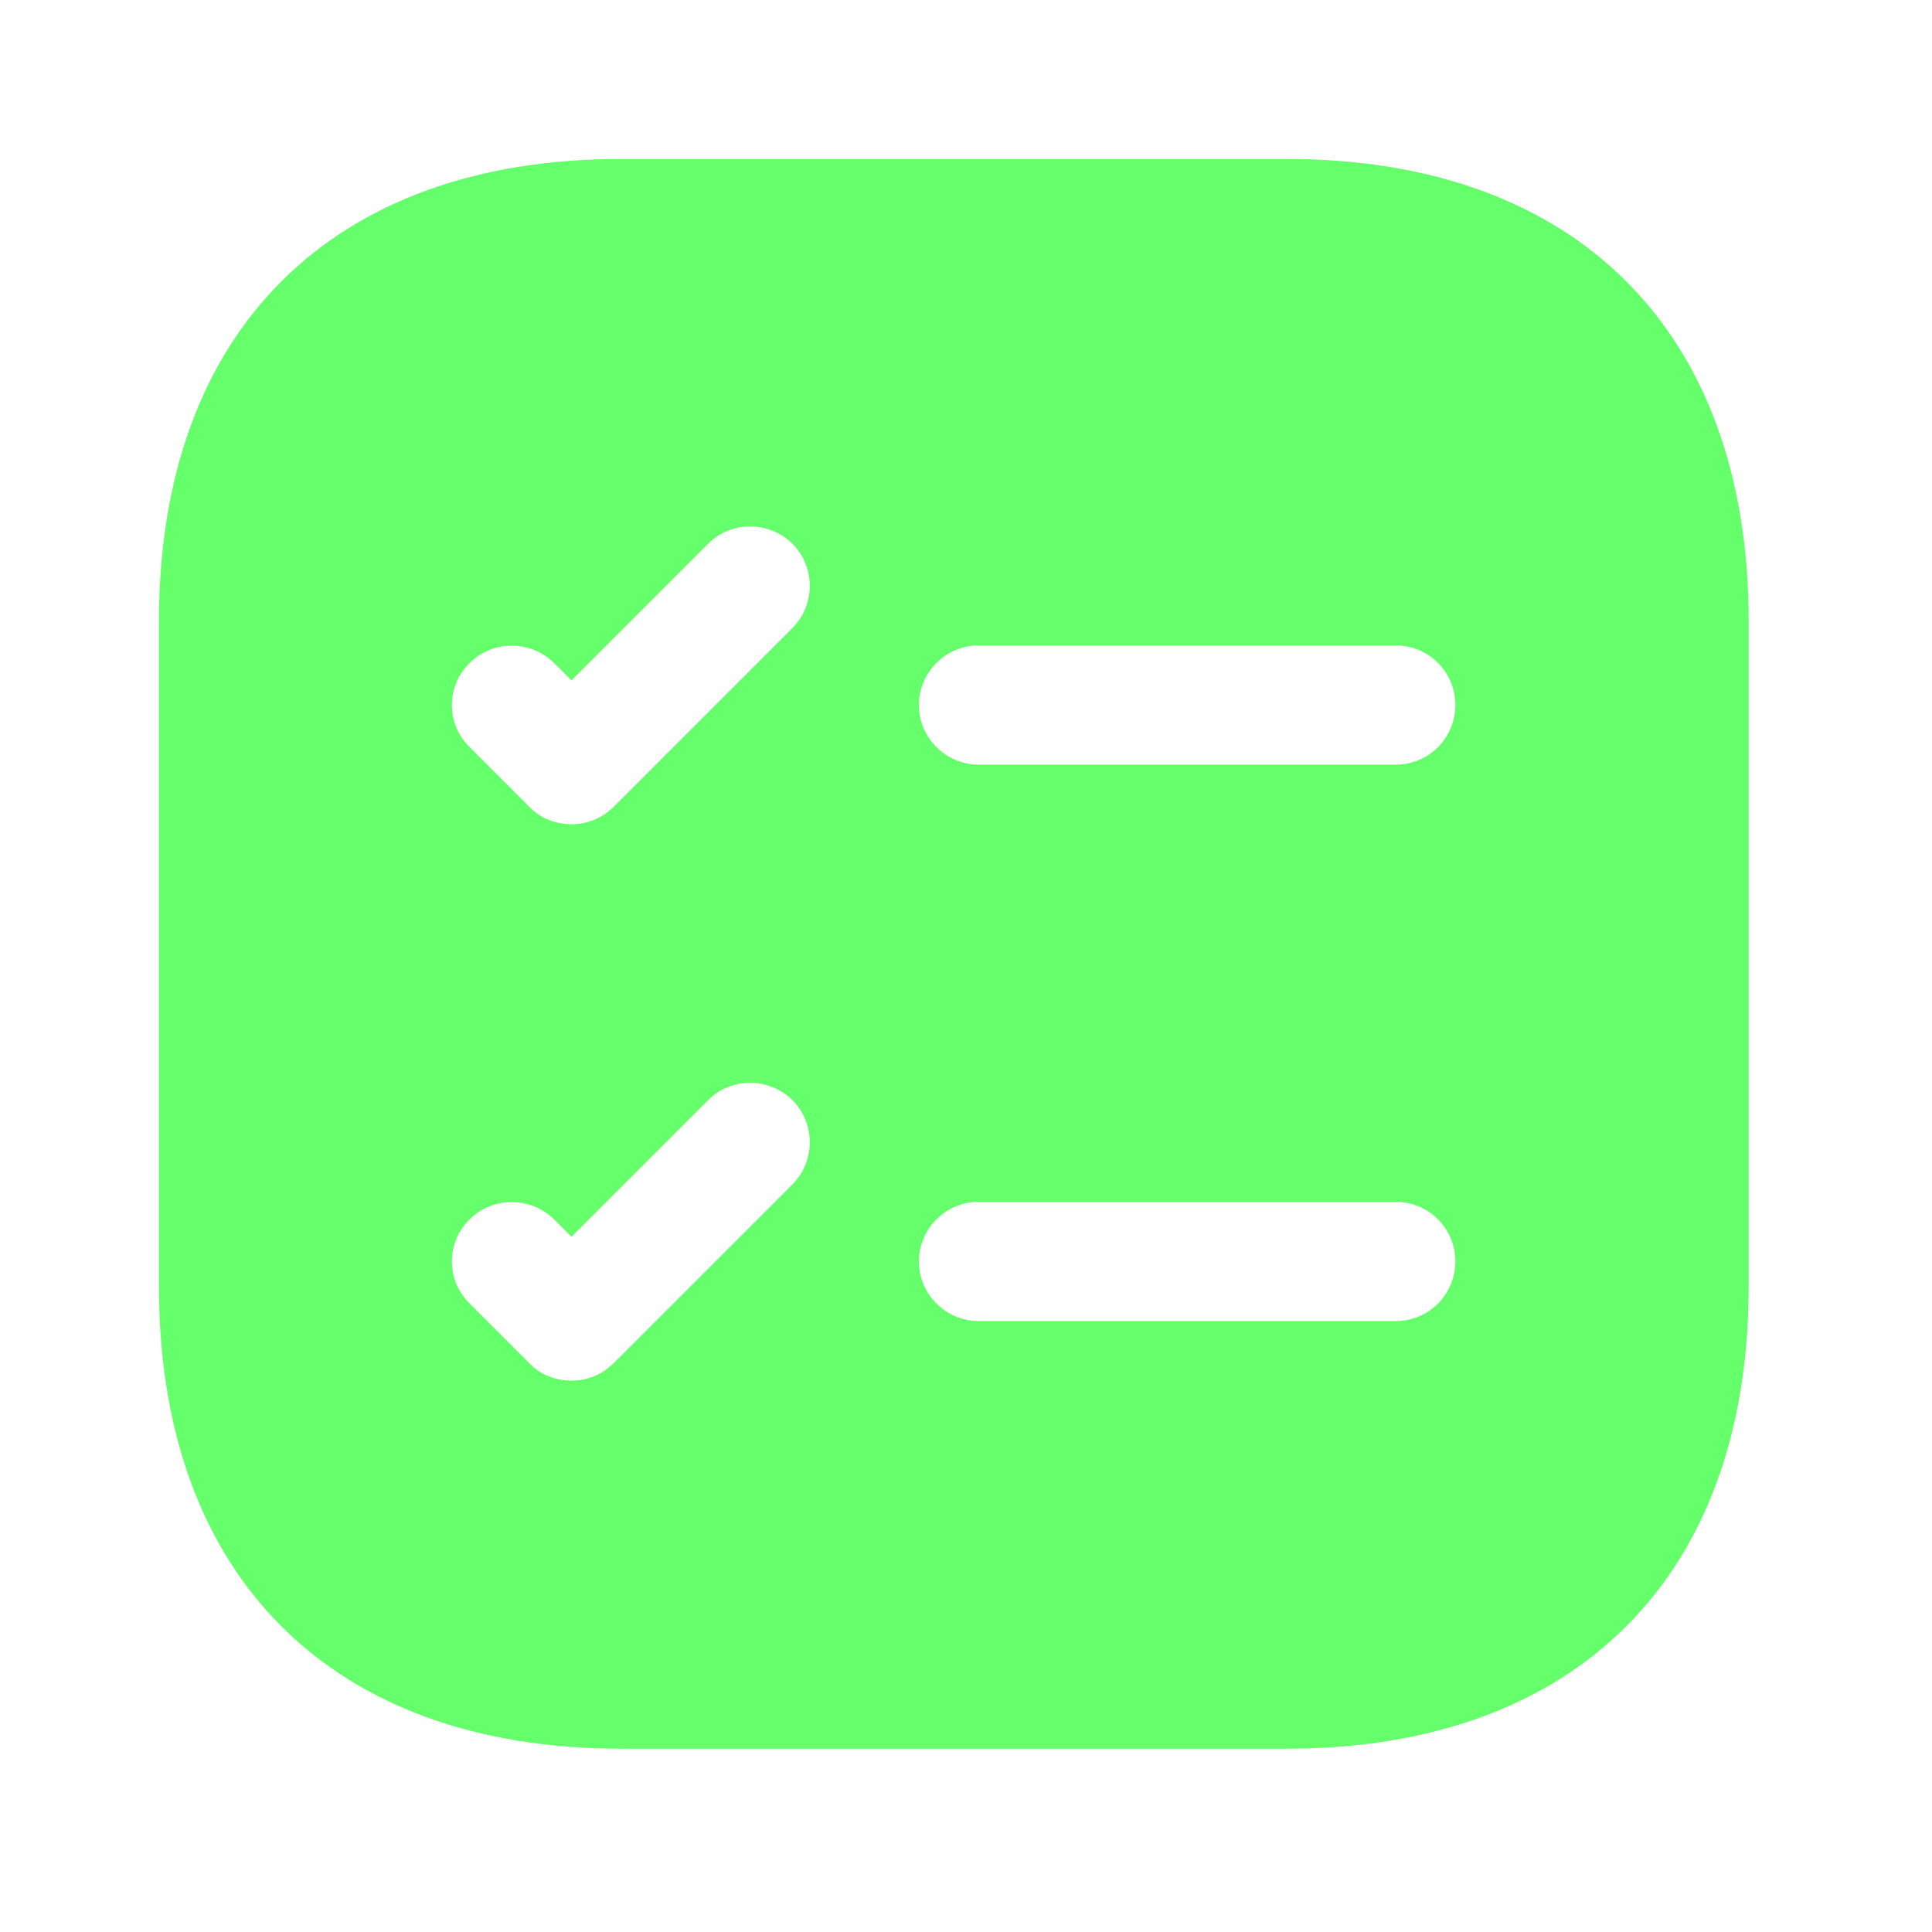 <svg width="73" height="73" viewBox="0 0 73 73" fill="none" xmlns="http://www.w3.org/2000/svg">
<path d="M48.624 6.007H23.456C12.524 6.007 6.007 12.524 6.007 23.456V48.624C6.007 59.556 12.524 66.073 23.456 66.073H48.624C59.556 66.073 66.073 59.556 66.073 48.624V23.456C66.073 12.524 59.556 6.007 48.624 6.007ZM29.943 44.75L23.186 51.507C22.735 51.958 22.165 52.168 21.594 52.168C21.023 52.168 20.423 51.958 20.002 51.507L17.75 49.255C16.849 48.384 16.849 46.942 17.75 46.071C18.621 45.2 20.032 45.2 20.933 46.071L21.594 46.732L26.76 41.566C27.631 40.695 29.042 40.695 29.943 41.566C30.814 42.437 30.814 43.879 29.943 44.75ZM29.943 23.727L23.186 30.484C22.735 30.934 22.165 31.145 21.594 31.145C21.023 31.145 20.423 30.934 20.002 30.484L17.75 28.232C16.849 27.36 16.849 25.919 17.75 25.048C18.621 24.177 20.032 24.177 20.933 25.048L21.594 25.709L26.76 20.543C27.631 19.672 29.042 19.672 29.943 20.543C30.814 21.414 30.814 22.855 29.943 23.727ZM52.739 49.916H36.971C35.74 49.916 34.718 48.894 34.718 47.663C34.718 46.432 35.74 45.411 36.971 45.411H52.739C54 45.411 54.991 46.432 54.991 47.663C54.991 48.894 54 49.916 52.739 49.916ZM52.739 28.892H36.971C35.74 28.892 34.718 27.871 34.718 26.64C34.718 25.408 35.74 24.387 36.971 24.387H52.739C54 24.387 54.991 25.408 54.991 26.64C54.991 27.871 54 28.892 52.739 28.892Z" fill="#64FF6A"/>
</svg>
